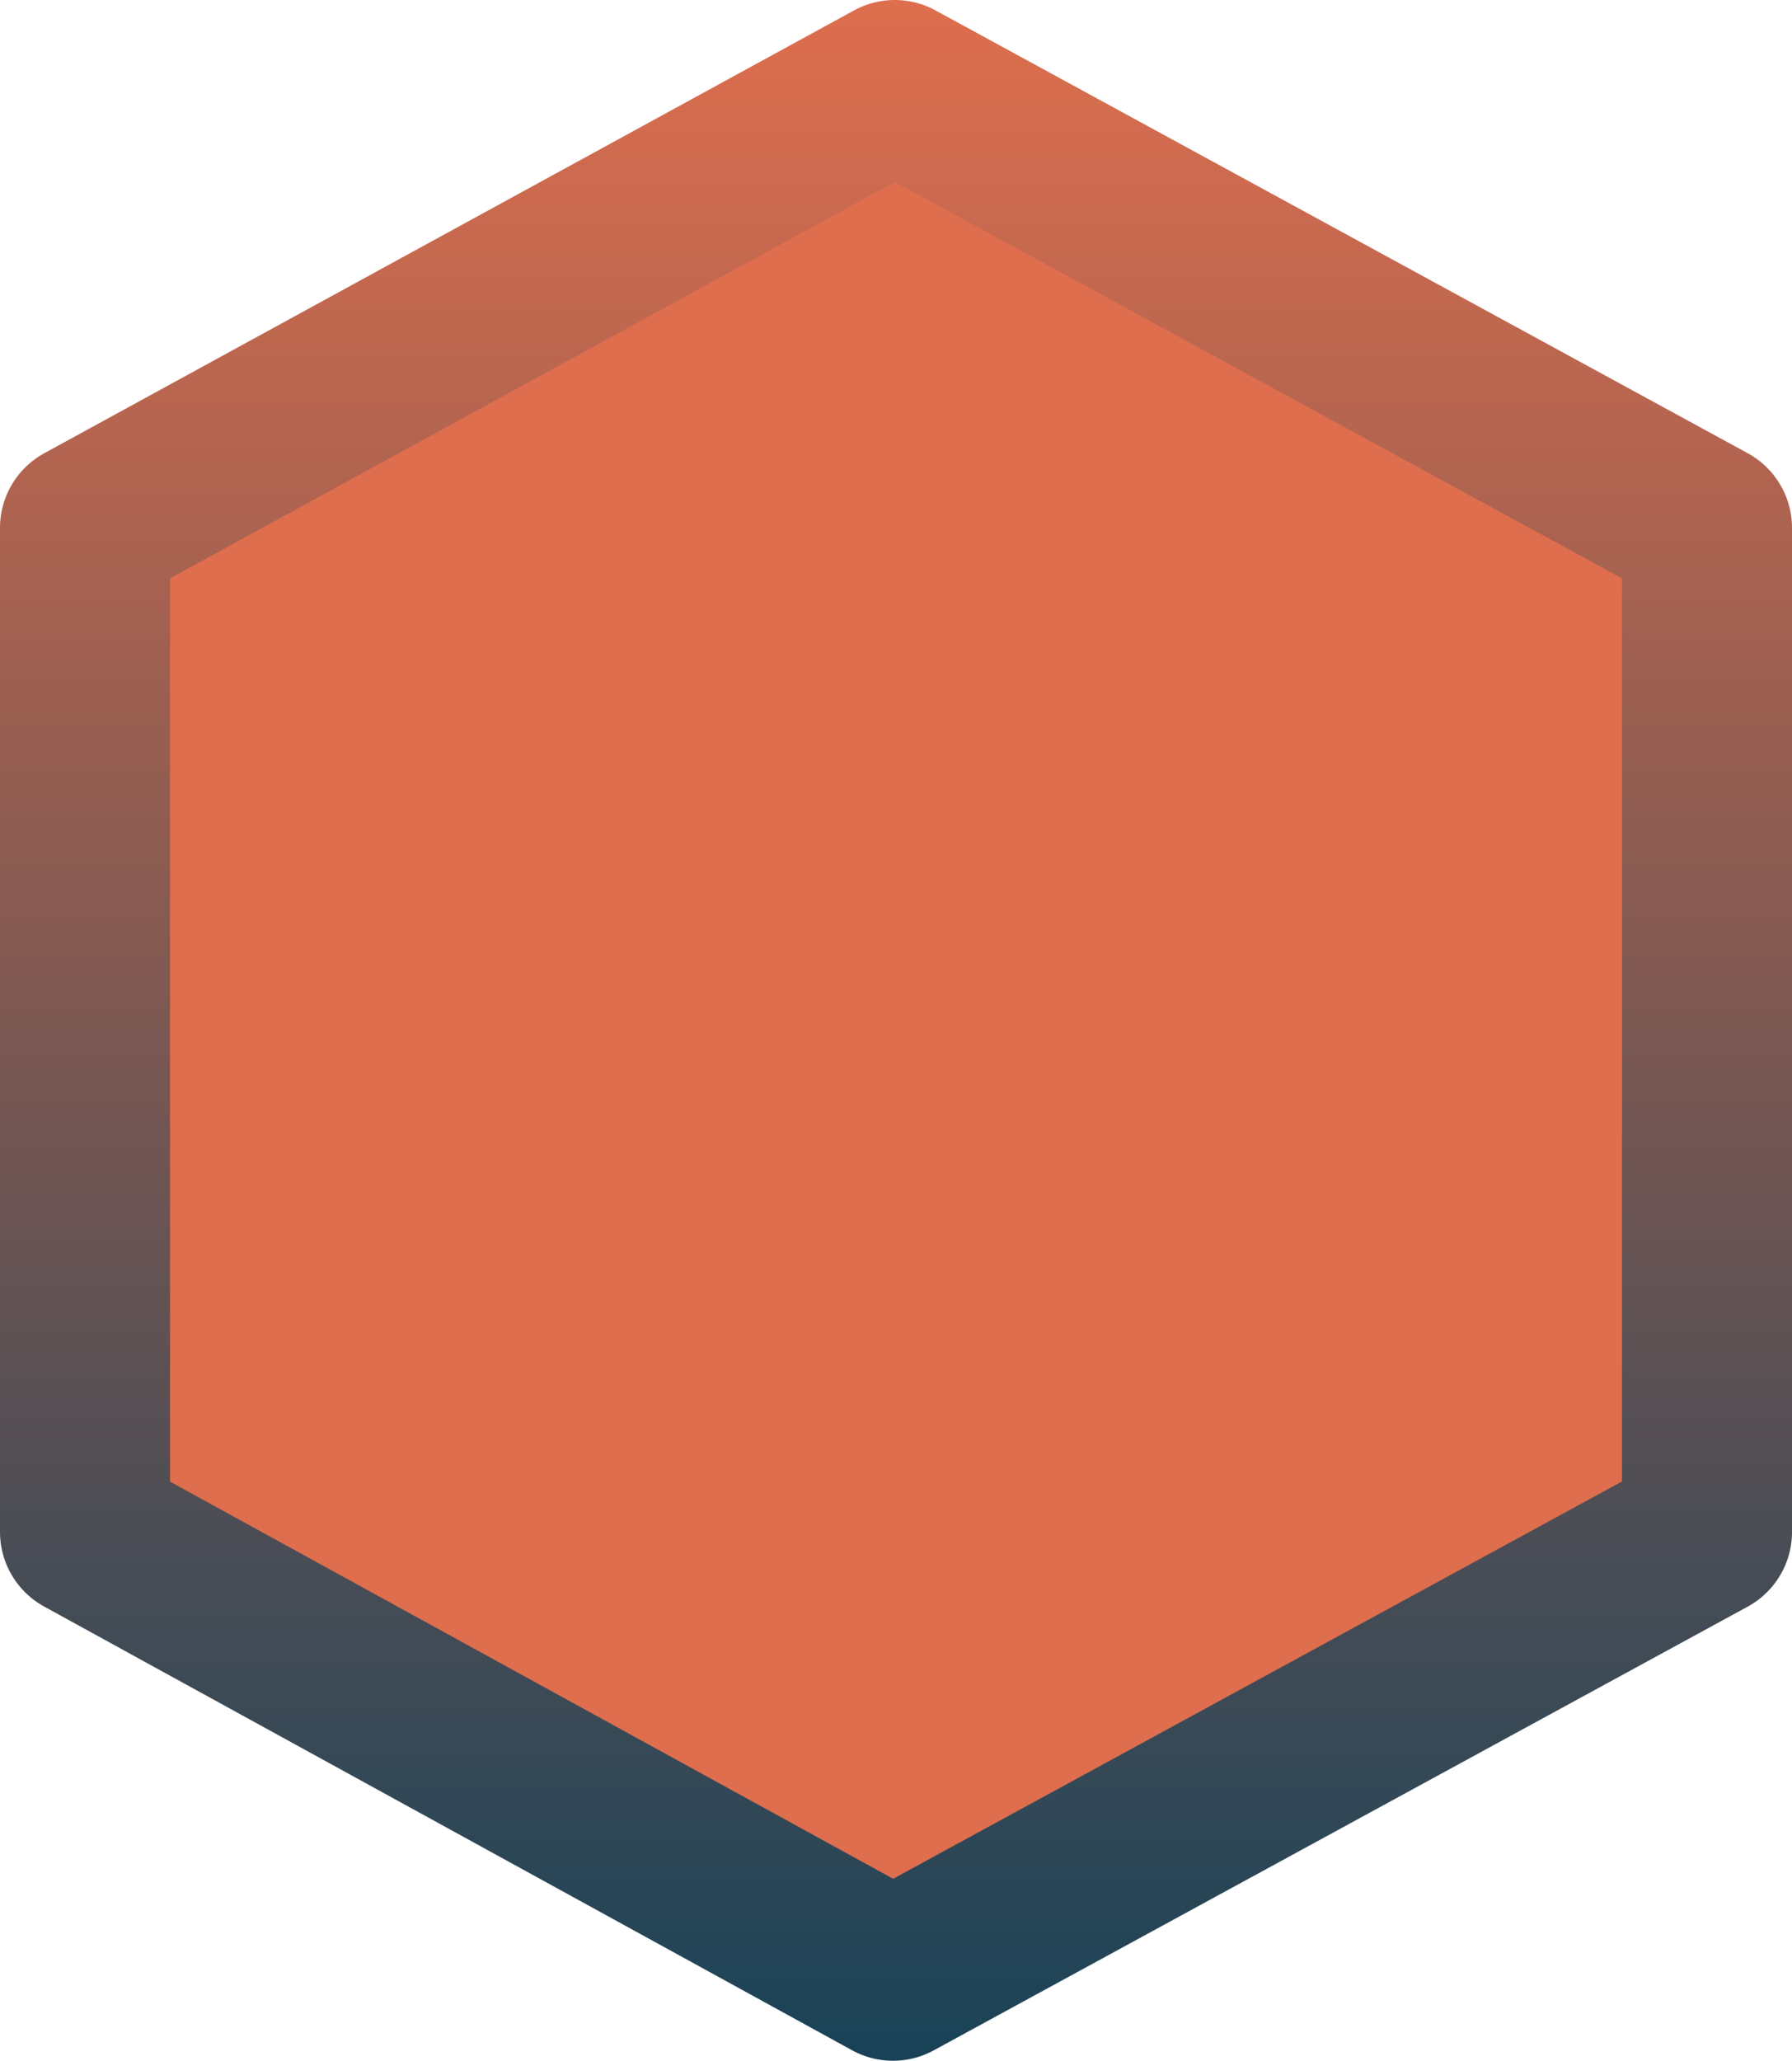<svg id="Layer_1" data-name="Layer 1" xmlns="http://www.w3.org/2000/svg" xmlns:xlink="http://www.w3.org/1999/xlink" viewBox="0 0 21.081 24.232"><defs><style>.cls-1{fill:#de6e4e;stroke-linecap:round;stroke-linejoin:round;stroke-width:2px;stroke:url(#linear-gradient);}</style><linearGradient id="linear-gradient" x1="135.015" y1="111.865" x2="135.015" y2="87.633" gradientTransform="translate(-124.474 -87.633)" gradientUnits="userSpaceOnUse"><stop offset="0" stop-color="#194257"/><stop offset="1" stop-color="#de6e4e"/></linearGradient></defs><title>Monosaccharide</title><polygon id="Monosaccharide" class="cls-1" points="20.081 18.014 20.081 6.207 10.526 1 1 6.207 1 18.014 10.505 23.232 20.081 18.014"/></svg>